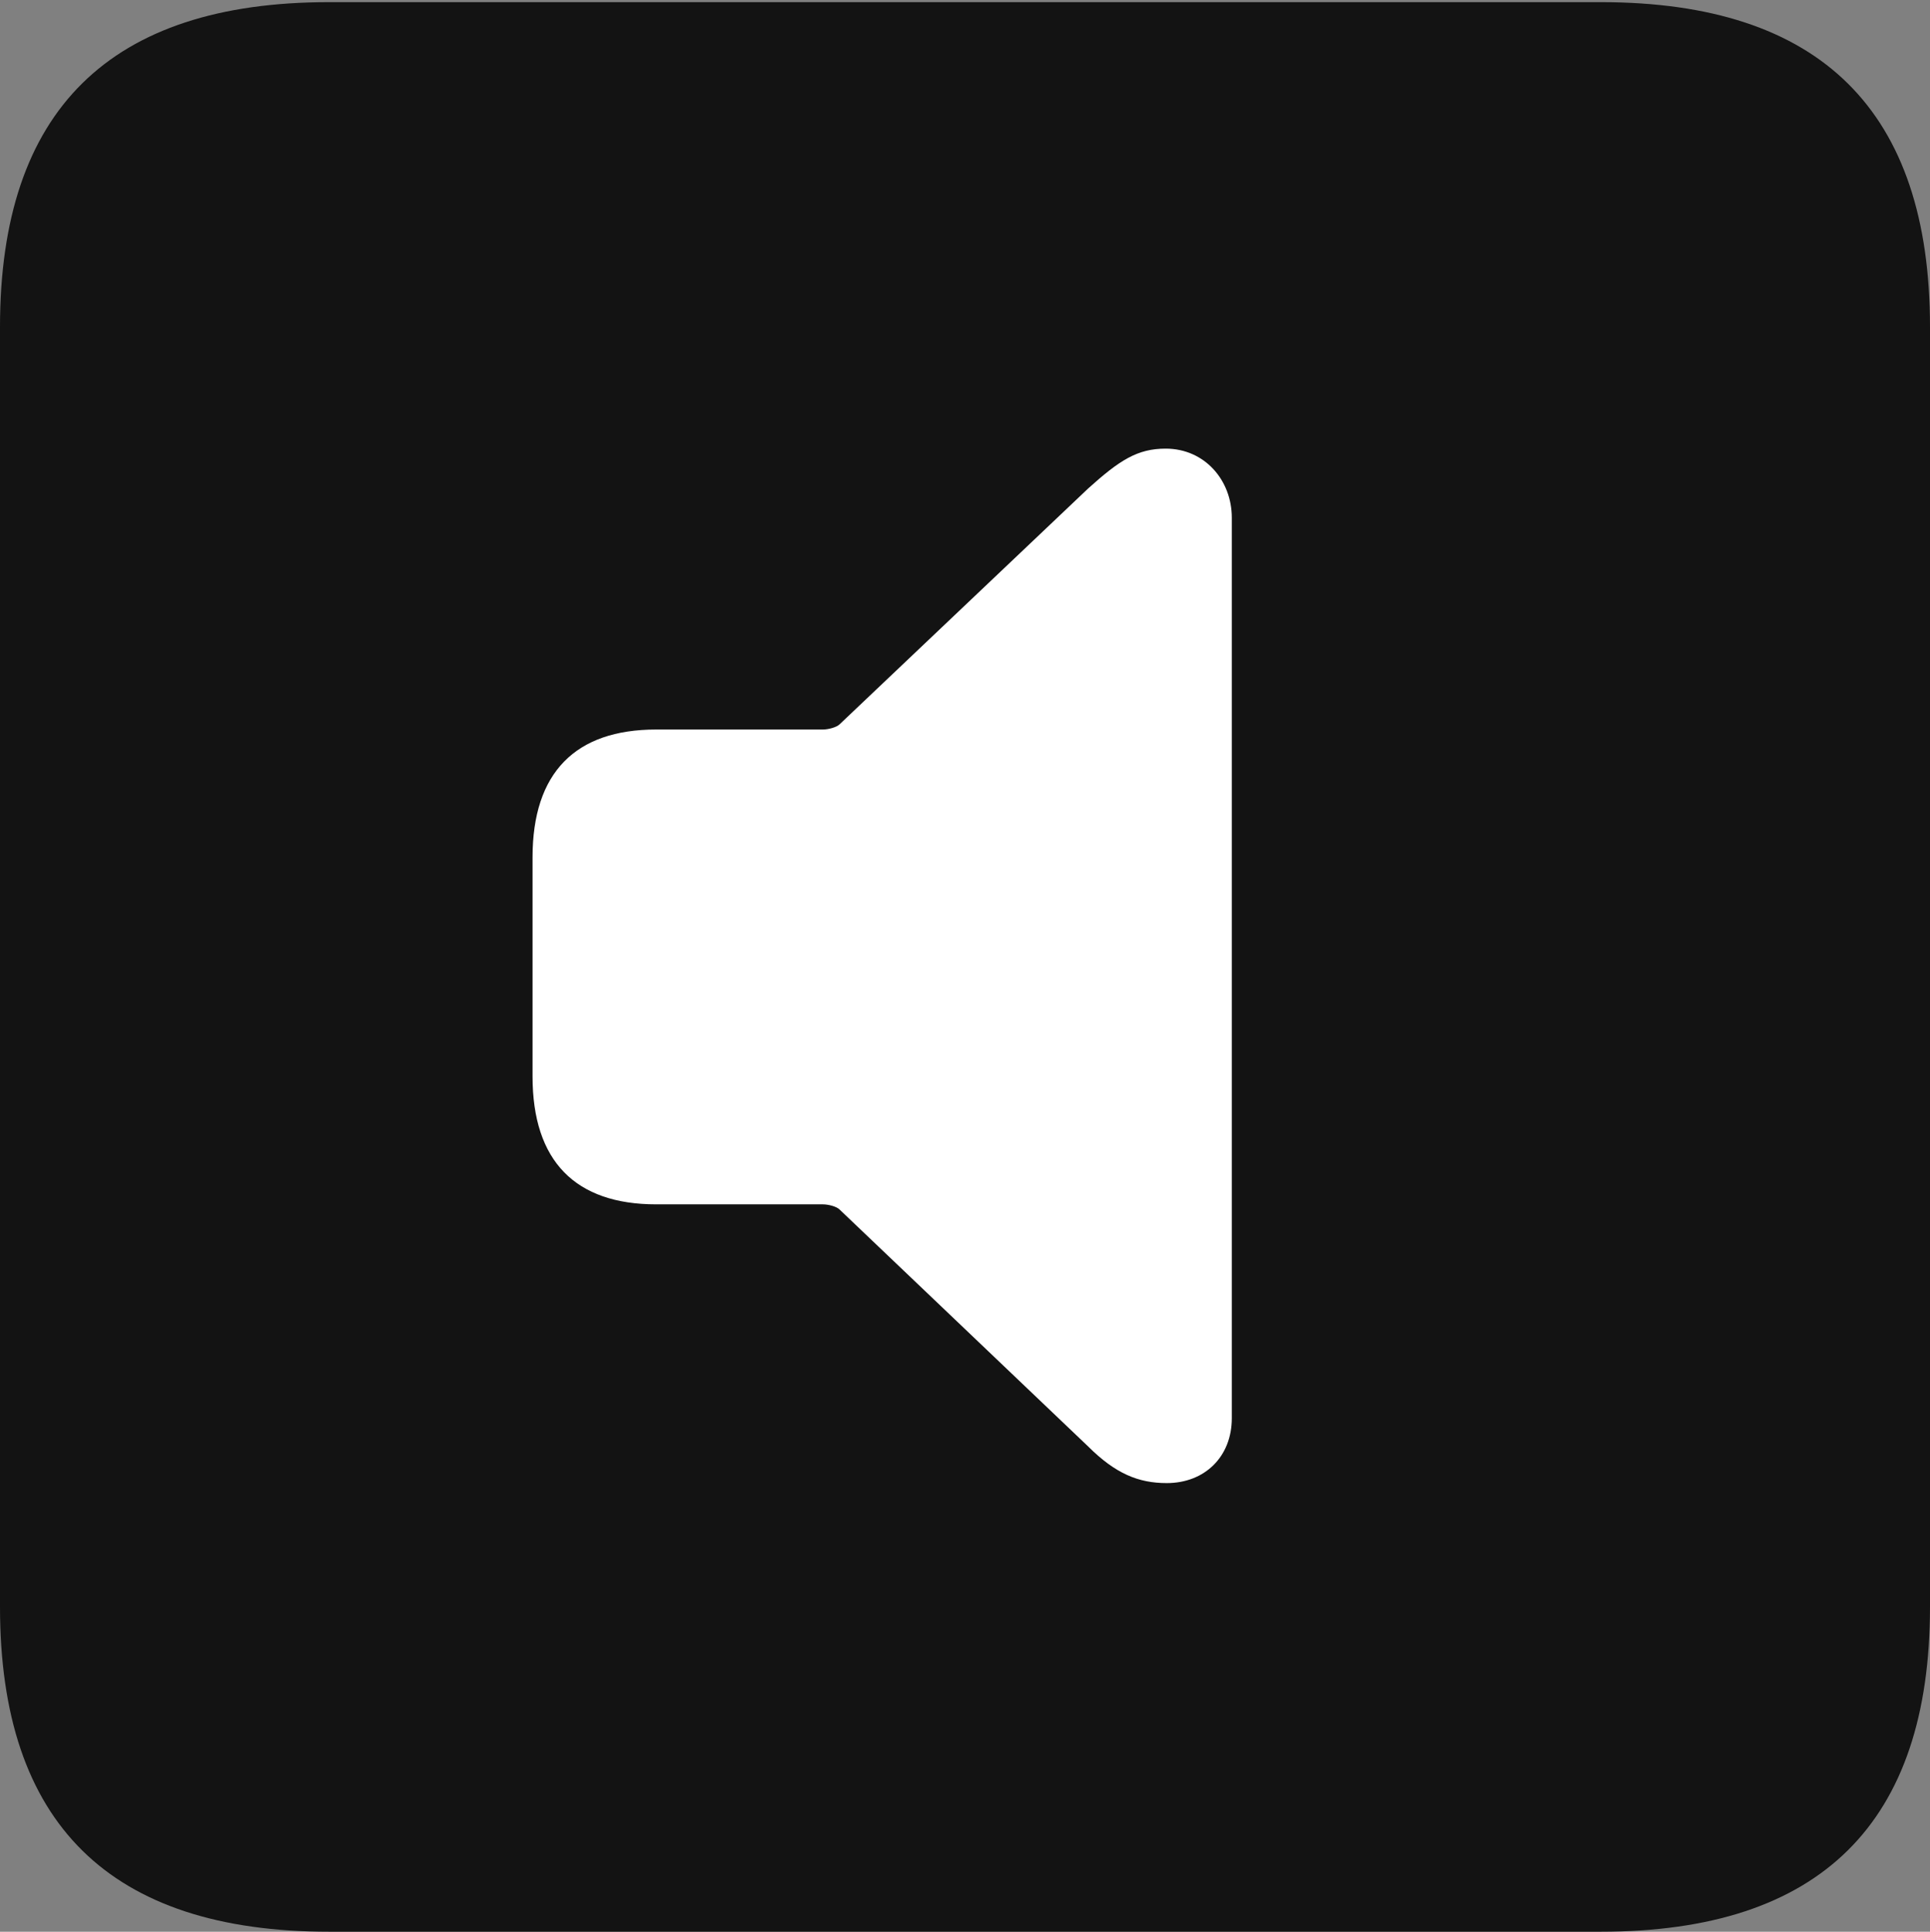 <?xml version="1.0" encoding="UTF-8"?>
<!--Generator: Apple Native CoreSVG 175.5-->
<!DOCTYPE svg
PUBLIC "-//W3C//DTD SVG 1.1//EN"
       "http://www.w3.org/Graphics/SVG/1.1/DTD/svg11.dtd">
<svg version="1.1" xmlns="http://www.w3.org/2000/svg" xmlns:xlink="http://www.w3.org/1999/xlink" width="17.979" height="17.998">
 <rect width="100%" height="100%" fill="#808080" stroke="none"/>
 <g>
  <rect height="17.998" opacity="0" width="17.979" x="0" y="0"/>
  <path d="M3.066 17.998L14.912 17.998C16.963 17.998 17.979 16.982 17.979 14.971L17.979 3.047C17.979 1.035 16.963 0.02 14.912 0.02L3.066 0.02C1.025 0.02 0 1.025 0 3.047L0 14.971C0 16.992 1.025 17.998 3.066 17.998Z" fill="#000000" fill-opacity="0.85"/>
  <path d="M10.869 13.818C10.605 13.818 10.391 13.73 10.137 13.477L7.822 11.27C7.793 11.24 7.715 11.221 7.666 11.221L6.113 11.221C5.361 11.221 4.961 10.82 4.961 10.029L4.961 7.988C4.961 7.197 5.361 6.797 6.113 6.797L7.666 6.797C7.715 6.797 7.793 6.777 7.822 6.748L10.137 4.551C10.43 4.287 10.596 4.18 10.859 4.18C11.221 4.18 11.475 4.473 11.475 4.824L11.475 13.213C11.475 13.574 11.221 13.818 10.869 13.818Z" fill="#ffffff"/>
 </g>
</svg>
